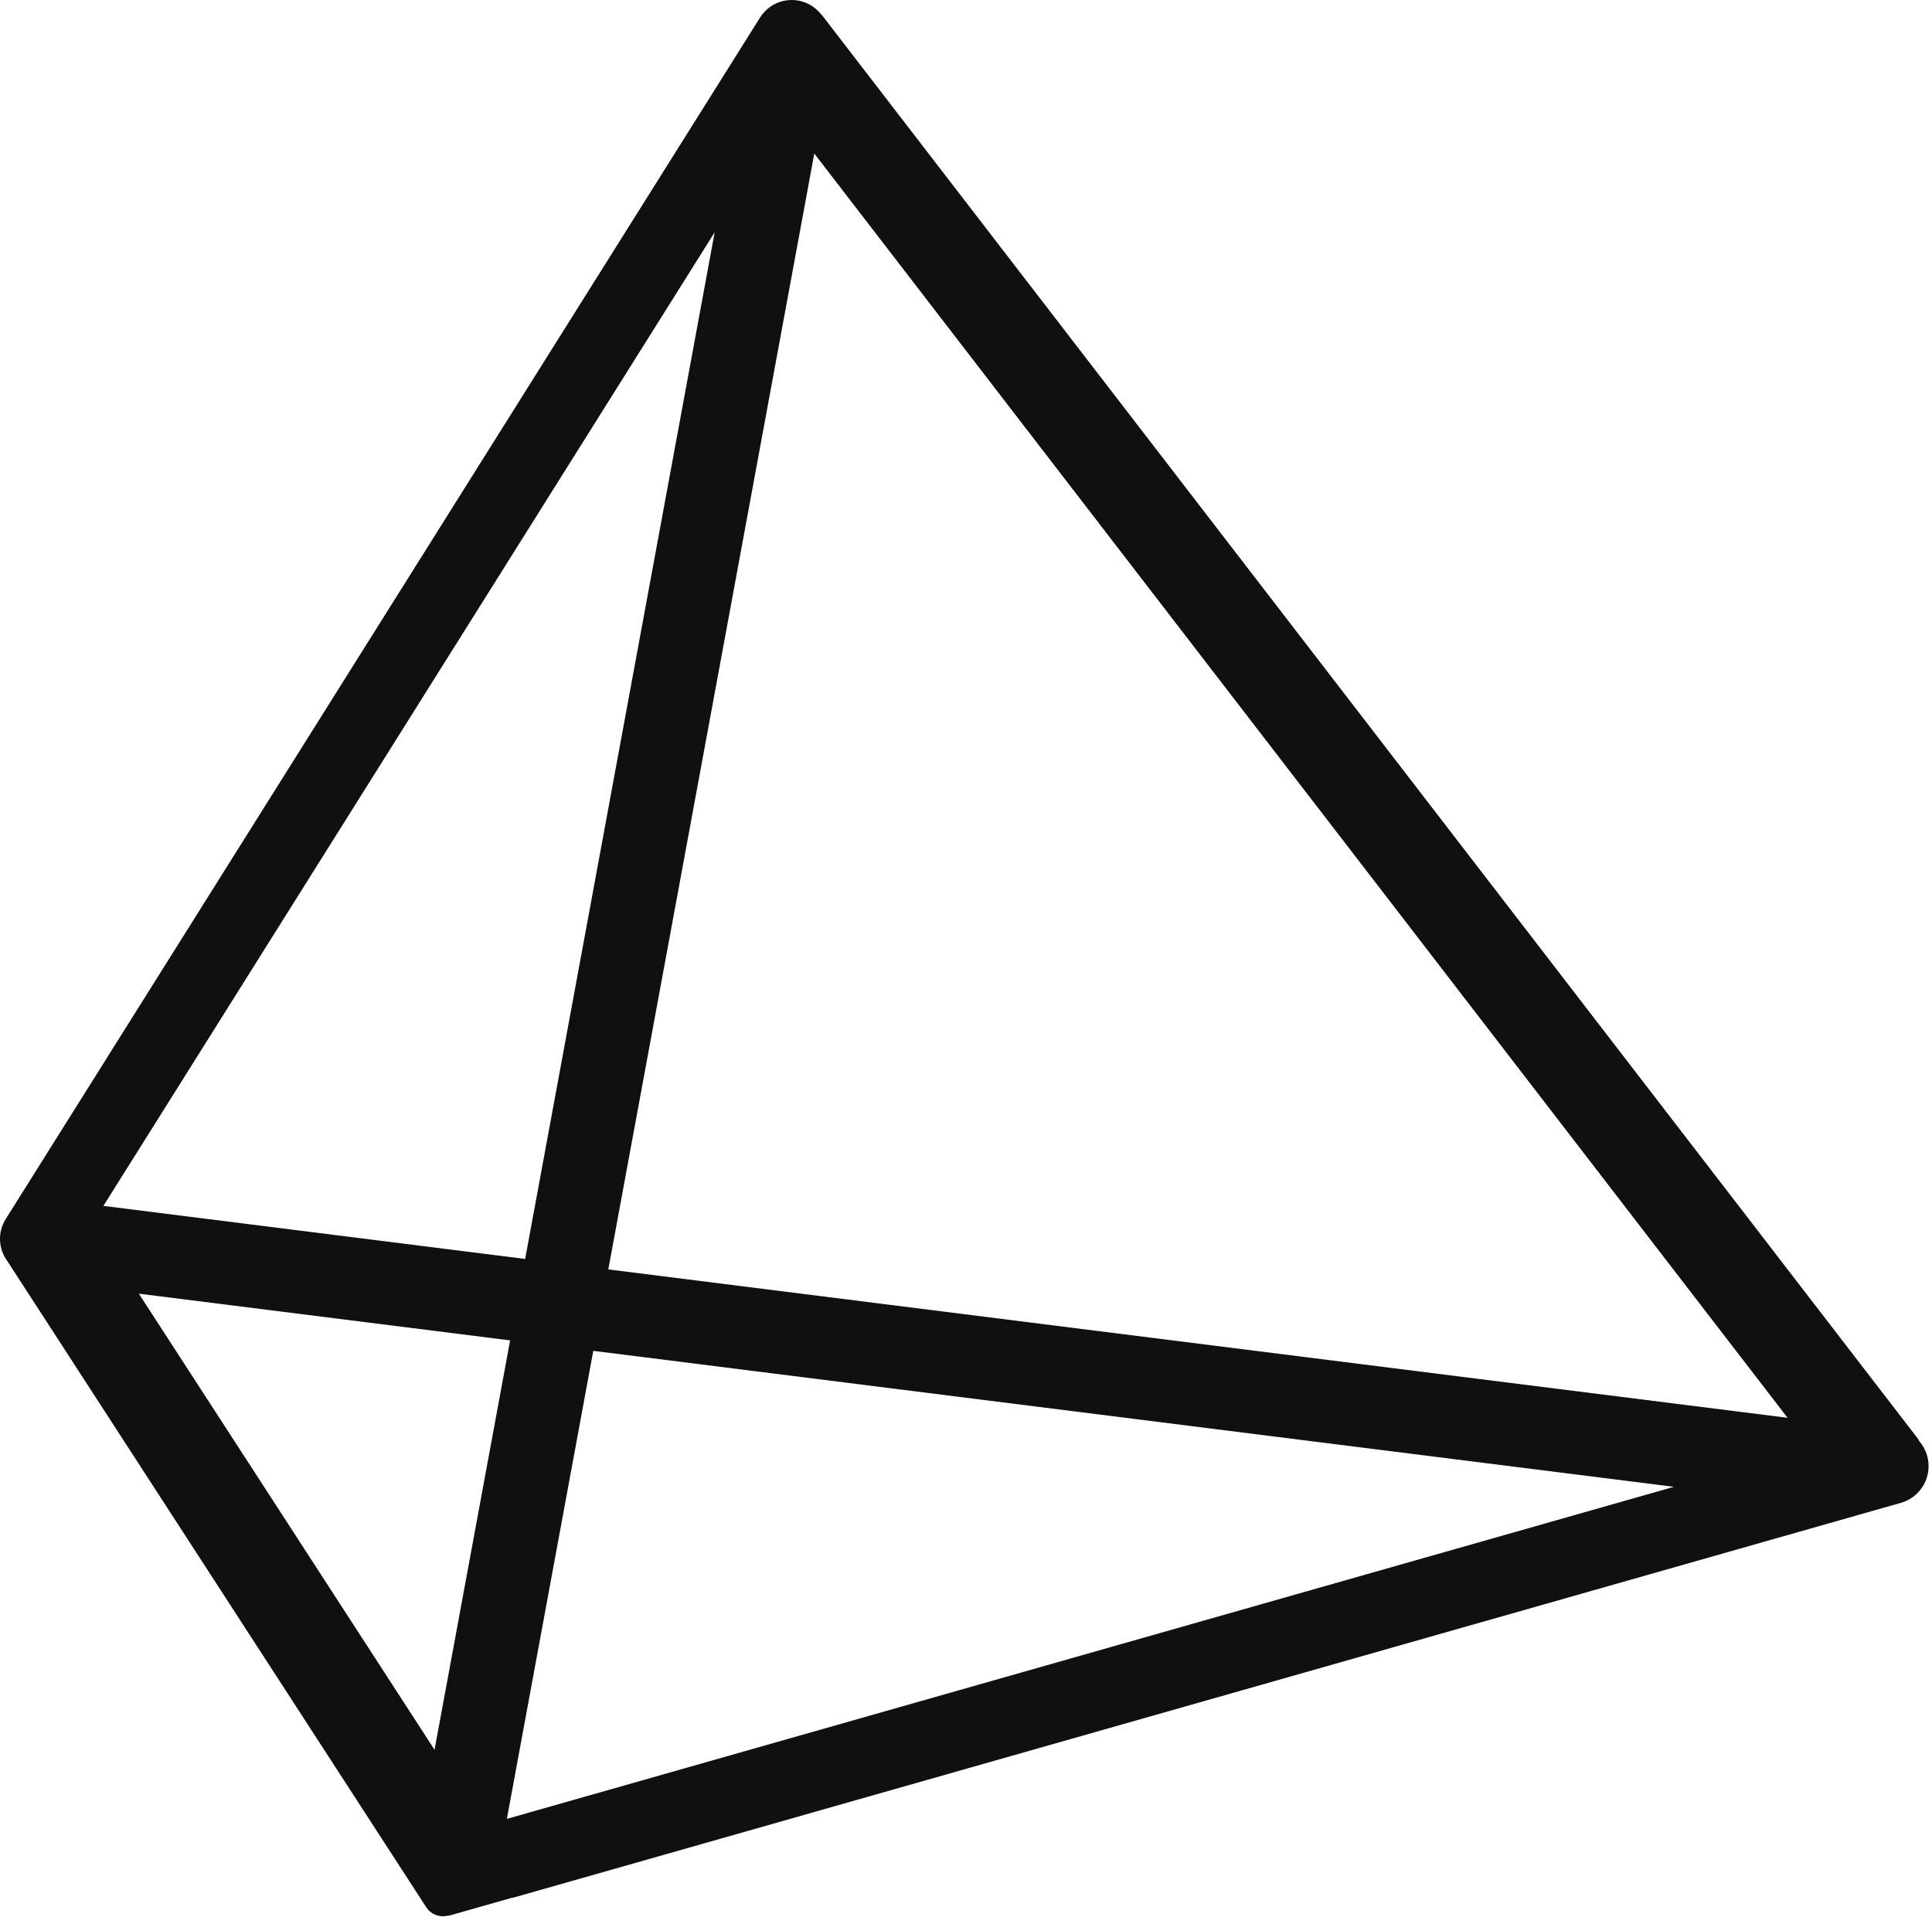 <svg width="517" height="513" viewBox="0 0 517 513" fill="none" xmlns="http://www.w3.org/2000/svg">
<path fill-rule="evenodd" clip-rule="evenodd" d="M217.159 1.528C218.119 2.131 218.941 2.87 219.616 3.704C219.802 3.879 219.977 4.07 220.137 4.279L513.077 384.859C513.293 385.141 513.474 385.439 513.618 385.748C514.557 386.837 515.279 388.142 515.698 389.615C517.241 395.036 514.097 400.681 508.677 402.223L137.891 507.74C137.509 507.849 137.126 507.935 136.743 507.998L120.593 512.594C120.251 512.691 119.906 512.748 119.565 512.768C117.493 513.192 115.281 512.343 114.061 510.461L1.955 337.509C-0.414 334.305 -0.718 329.849 1.528 326.27L203.404 4.674C206.334 0.007 212.492 -1.401 217.159 1.528ZM191.247 62.164L27.671 322.746L140.531 336.949L191.247 62.164ZM116.285 468.315L136.508 358.744L37.157 346.241L116.285 468.315ZM447.94 397.936L135.639 486.81L158.759 361.544L447.94 397.936ZM478.349 379.462L162.782 339.749L217.903 41.097L478.349 379.462Z" fill="#101010"/>
</svg>
